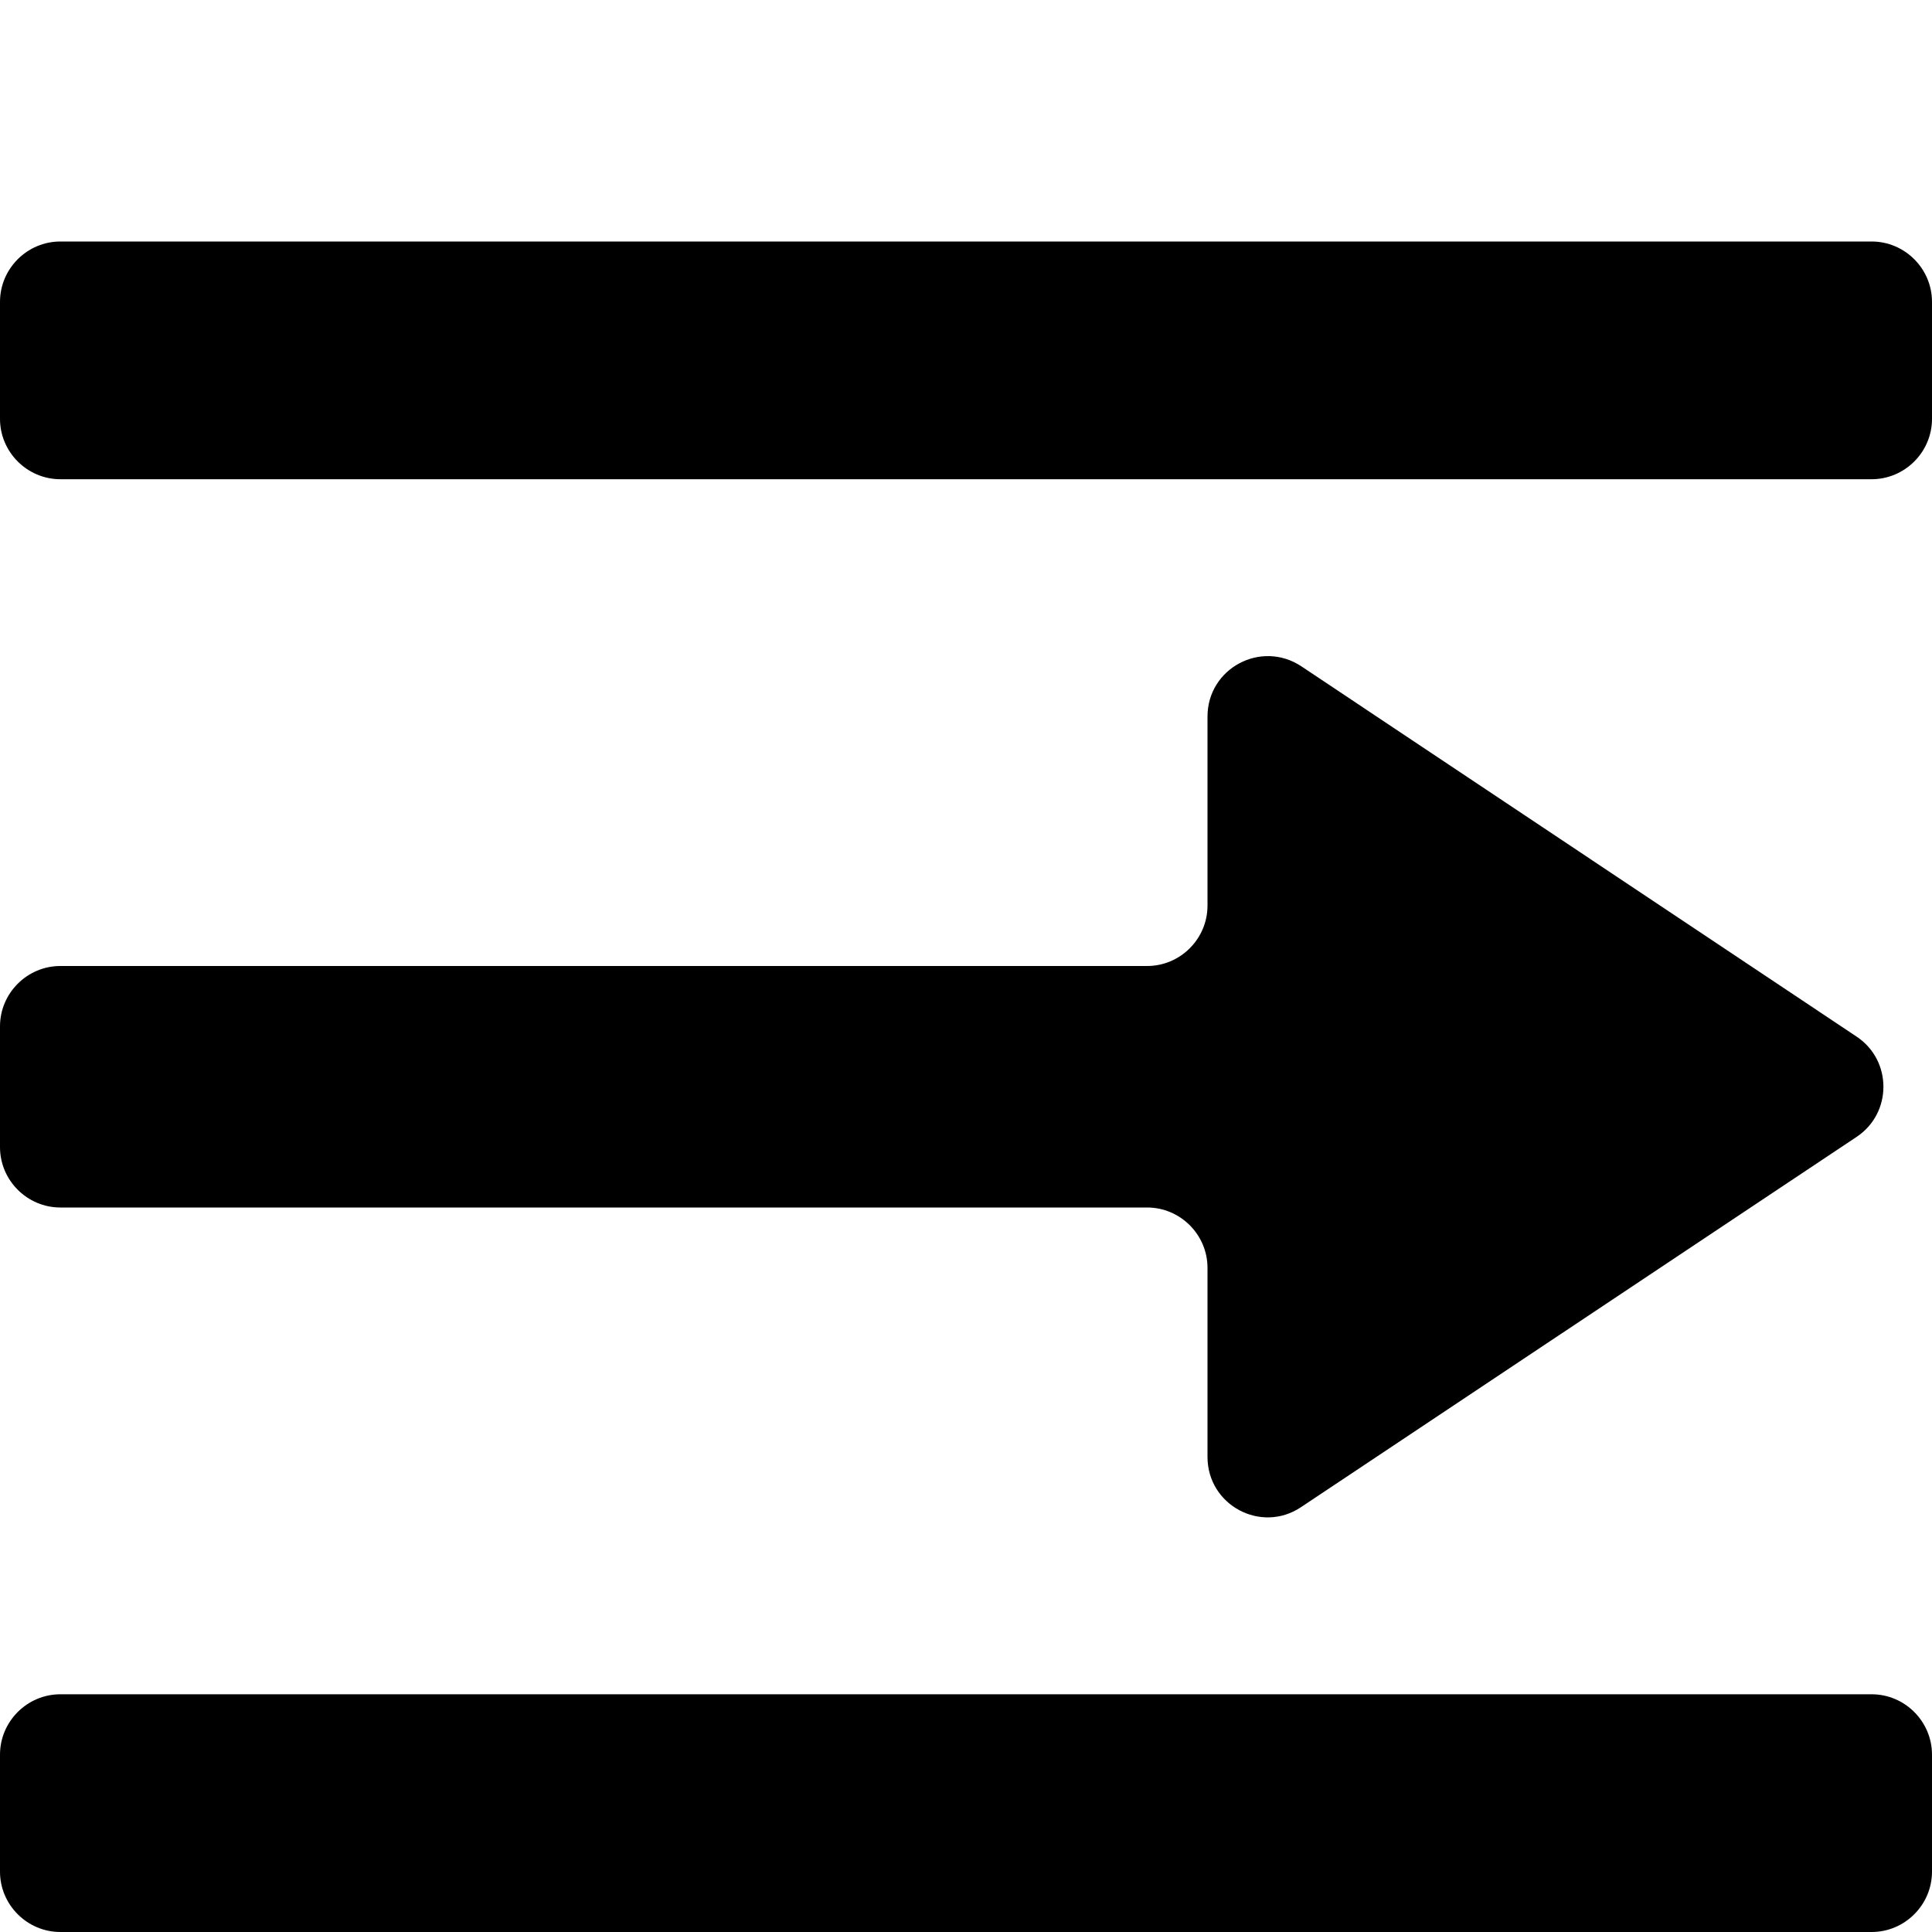 <?xml version="1.0" encoding="utf-8"?>
<!-- Generator: Adobe Illustrator 19.2.0, SVG Export Plug-In . SVG Version: 6.00 Build 0)  -->
<svg version="1.1" id="Layer_1" xmlns="http://www.w3.org/2000/svg" xmlns:xlink="http://www.w3.org/1999/xlink" x="0px" y="0px"
	 viewBox="0 0 512 512" style="enable-background:new 0 0 512 512;" xml:space="preserve">
<path d="M496,127H16c-8.8,0-16-7.2-16-16V80c0-8.8,7.2-16,16-16h480c8.8,0,16,7.2,16,16v31C512,119.8,504.8,127,496,127z"/>
<path d="M320,386.1V336c0-8.8-7.2-16-16-16H16c-8.8,0-16-7.2-16-16v-32c0-8.8,7.2-16,16-16h288c8.8,0,16-7.2,16-16v-50.1
	c0-12.8,14.2-20.4,24.9-13.3L492,274.7c9.5,6.3,9.5,20.3,0,26.6l-147.2,98.1C334.2,406.5,320,398.9,320,386.1z"/>
<path d="M496,512H16c-8.8,0-16-7.2-16-16v-31c0-8.8,7.2-16,16-16h480c8.8,0,16,7.2,16,16v31C512,504.8,504.8,512,496,512z"/>
</svg>
